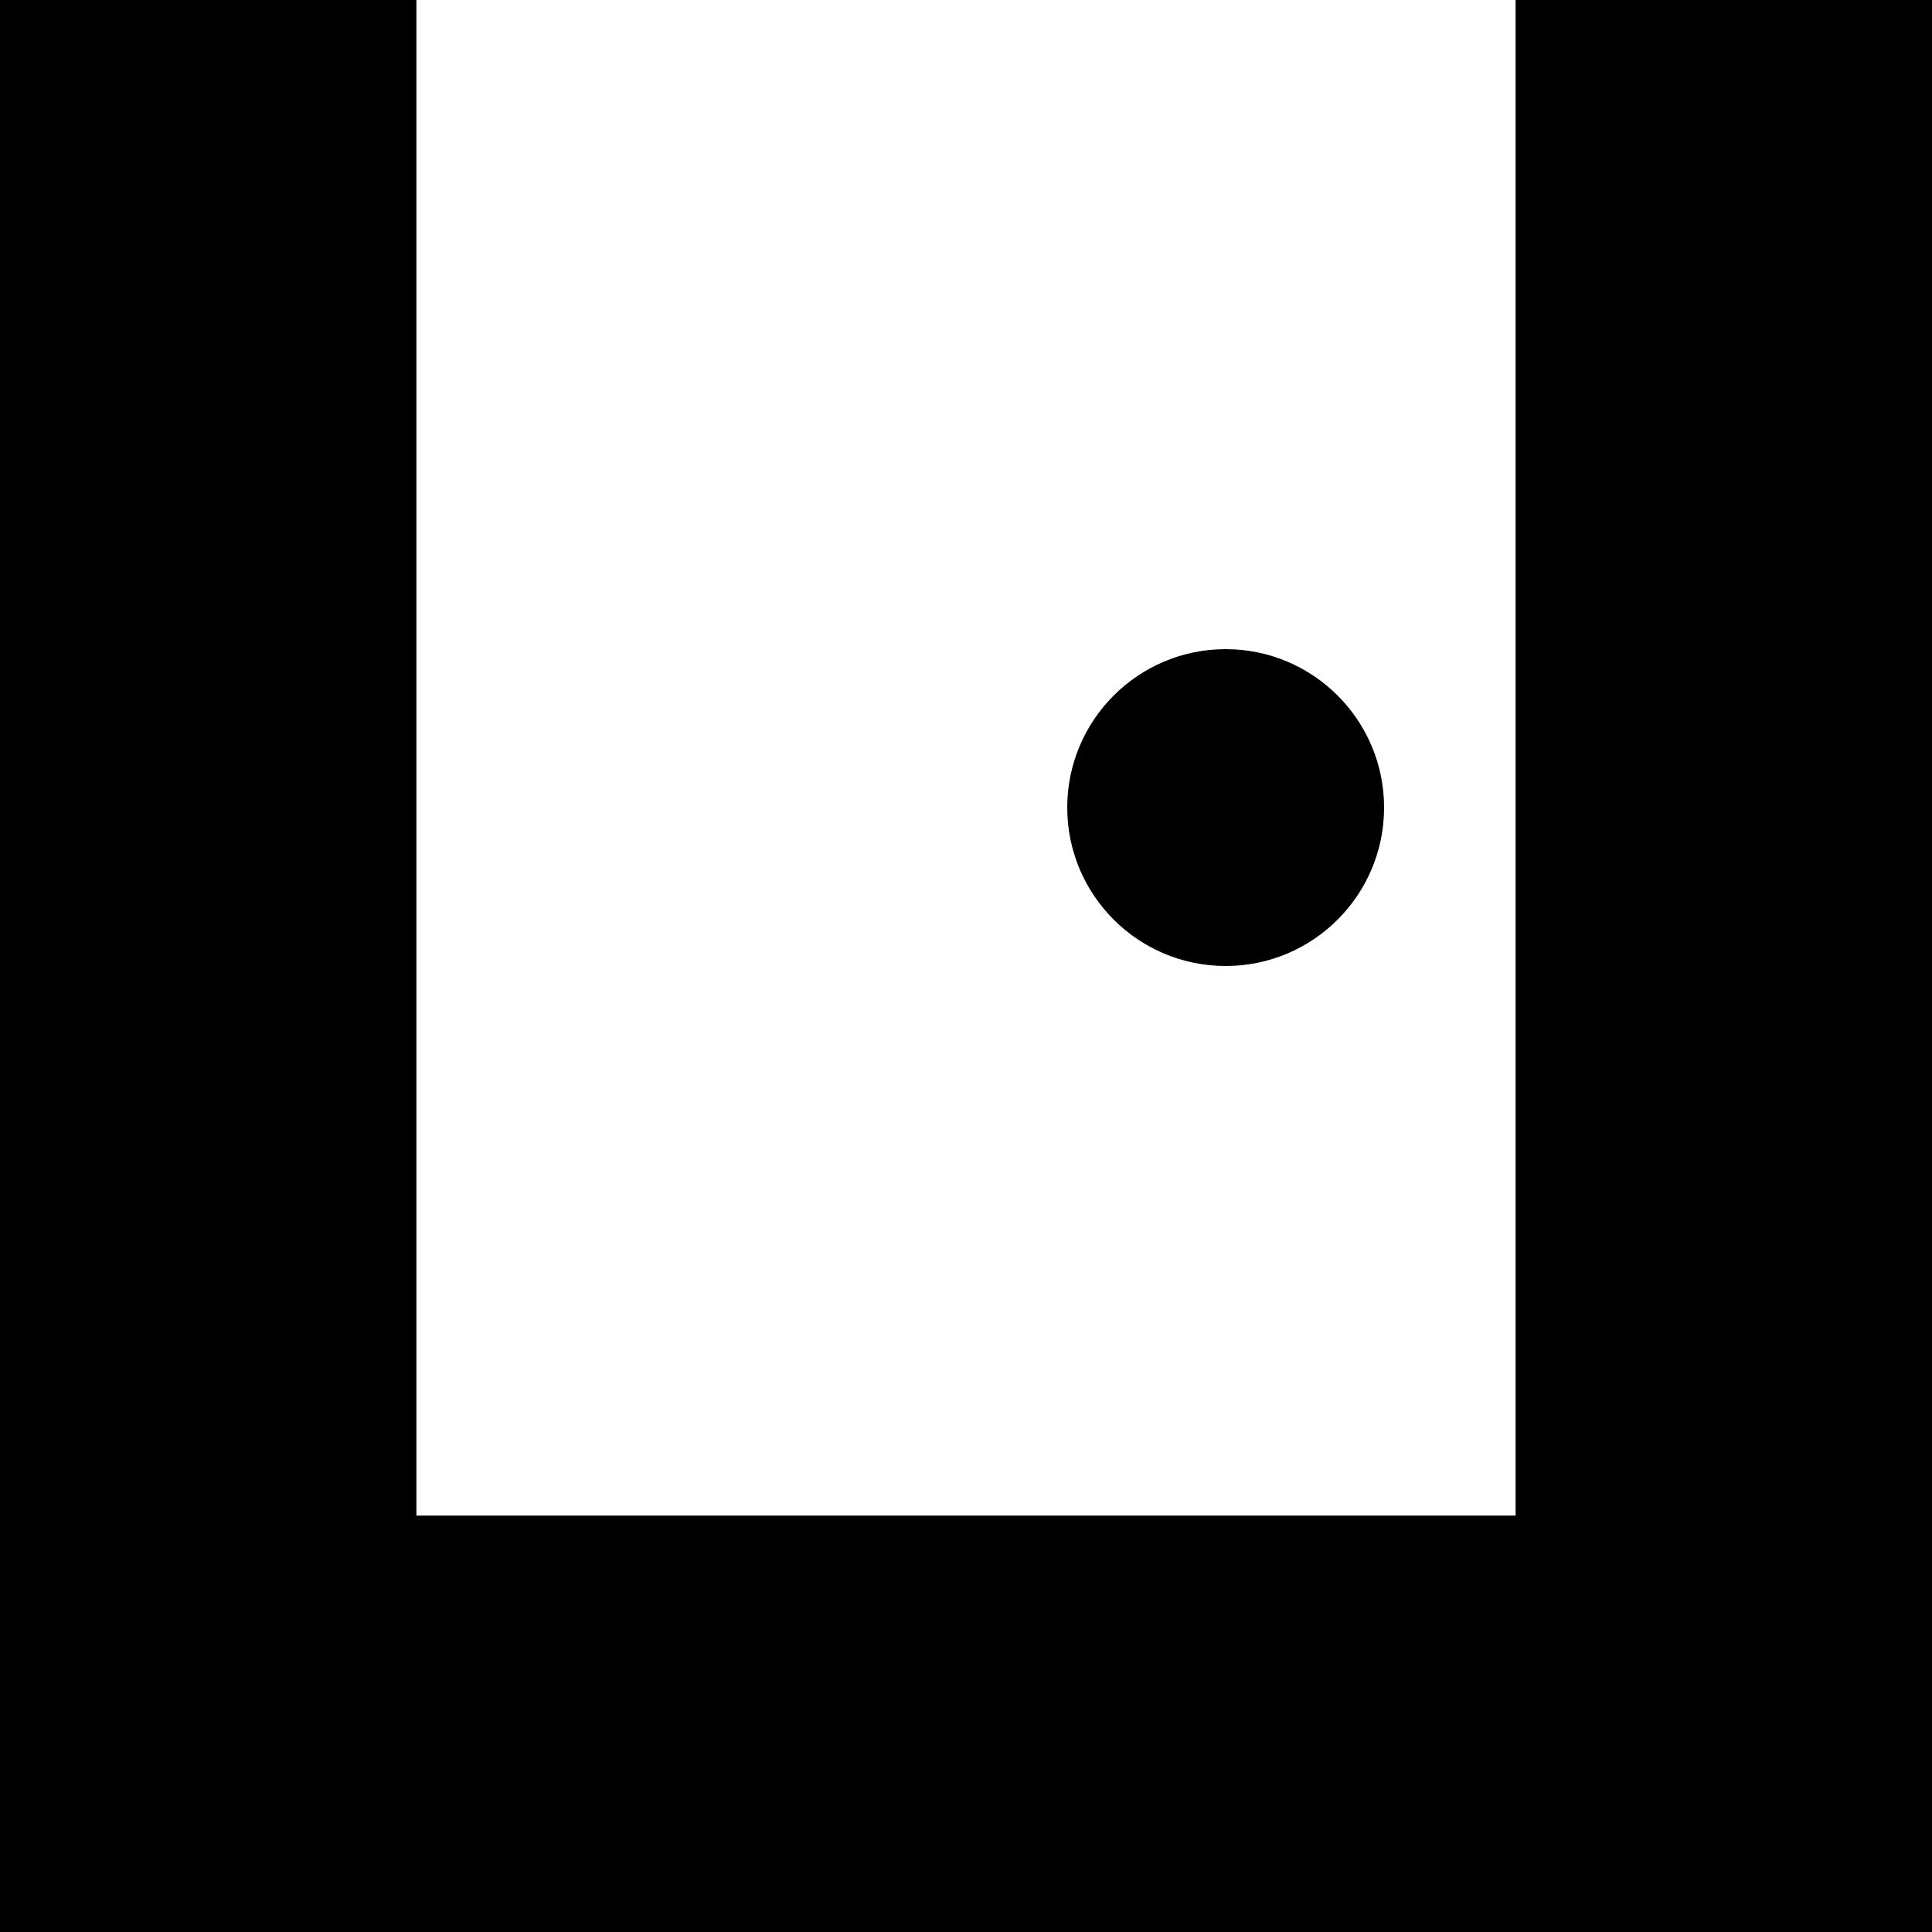 <?xml version="1.0" encoding="UTF-8" standalone="no"?>
<!DOCTYPE svg PUBLIC "-//W3C//DTD SVG 1.1//EN" "http://www.w3.org/Graphics/SVG/1.1/DTD/svg11.dtd">
<svg version="1.1" xmlns="http://www.w3.org/2000/svg" xmlns:xlink="http://www.w3.org/1999/xlink" preserveAspectRatio="xMidYMid meet" viewBox="0 0 150 150" width="150" height="150"><defs><path d="M150 150L0 150L0 117.67L150 117.67L150 150Z" id="e1BuBfVMDM"></path><path d="M150 0L150 150L117.67 150L117.67 0L150 0Z" id="cbUMe5TW0"></path><path d="M95.16 75C88.37 75 82.86 69.49 82.86 62.7C82.86 55.91 88.37 50.4 95.16 50.4C101.95 50.4 107.46 55.91 107.46 62.7C107.46 69.49 101.95 75 95.16 75Z" id="bHgLNi74C"></path><path d="M32.33 0L32.33 150L0 150L0 0L32.33 0Z" id="aLJam7Req"></path></defs><g><g><g><use xlink:href="#e1BuBfVMDM" opacity="1" fill="#000000" fill-opacity="1"></use><g><use xlink:href="#e1BuBfVMDM" opacity="1" fill-opacity="0" stroke="#000000" stroke-width="1" stroke-opacity="0"></use></g></g><g><use xlink:href="#cbUMe5TW0" opacity="1" fill="#000000" fill-opacity="1"></use><g><use xlink:href="#cbUMe5TW0" opacity="1" fill-opacity="0" stroke="#000000" stroke-width="1" stroke-opacity="0"></use></g></g><g><use xlink:href="#bHgLNi74C" opacity="1" fill="#000000" fill-opacity="1"></use><g><use xlink:href="#bHgLNi74C" opacity="1" fill-opacity="0" stroke="#000000" stroke-width="1" stroke-opacity="0"></use></g></g><g><use xlink:href="#aLJam7Req" opacity="1" fill="#000000" fill-opacity="1"></use><g><use xlink:href="#aLJam7Req" opacity="1" fill-opacity="0" stroke="#000000" stroke-width="1" stroke-opacity="0"></use></g></g></g></g></svg>
